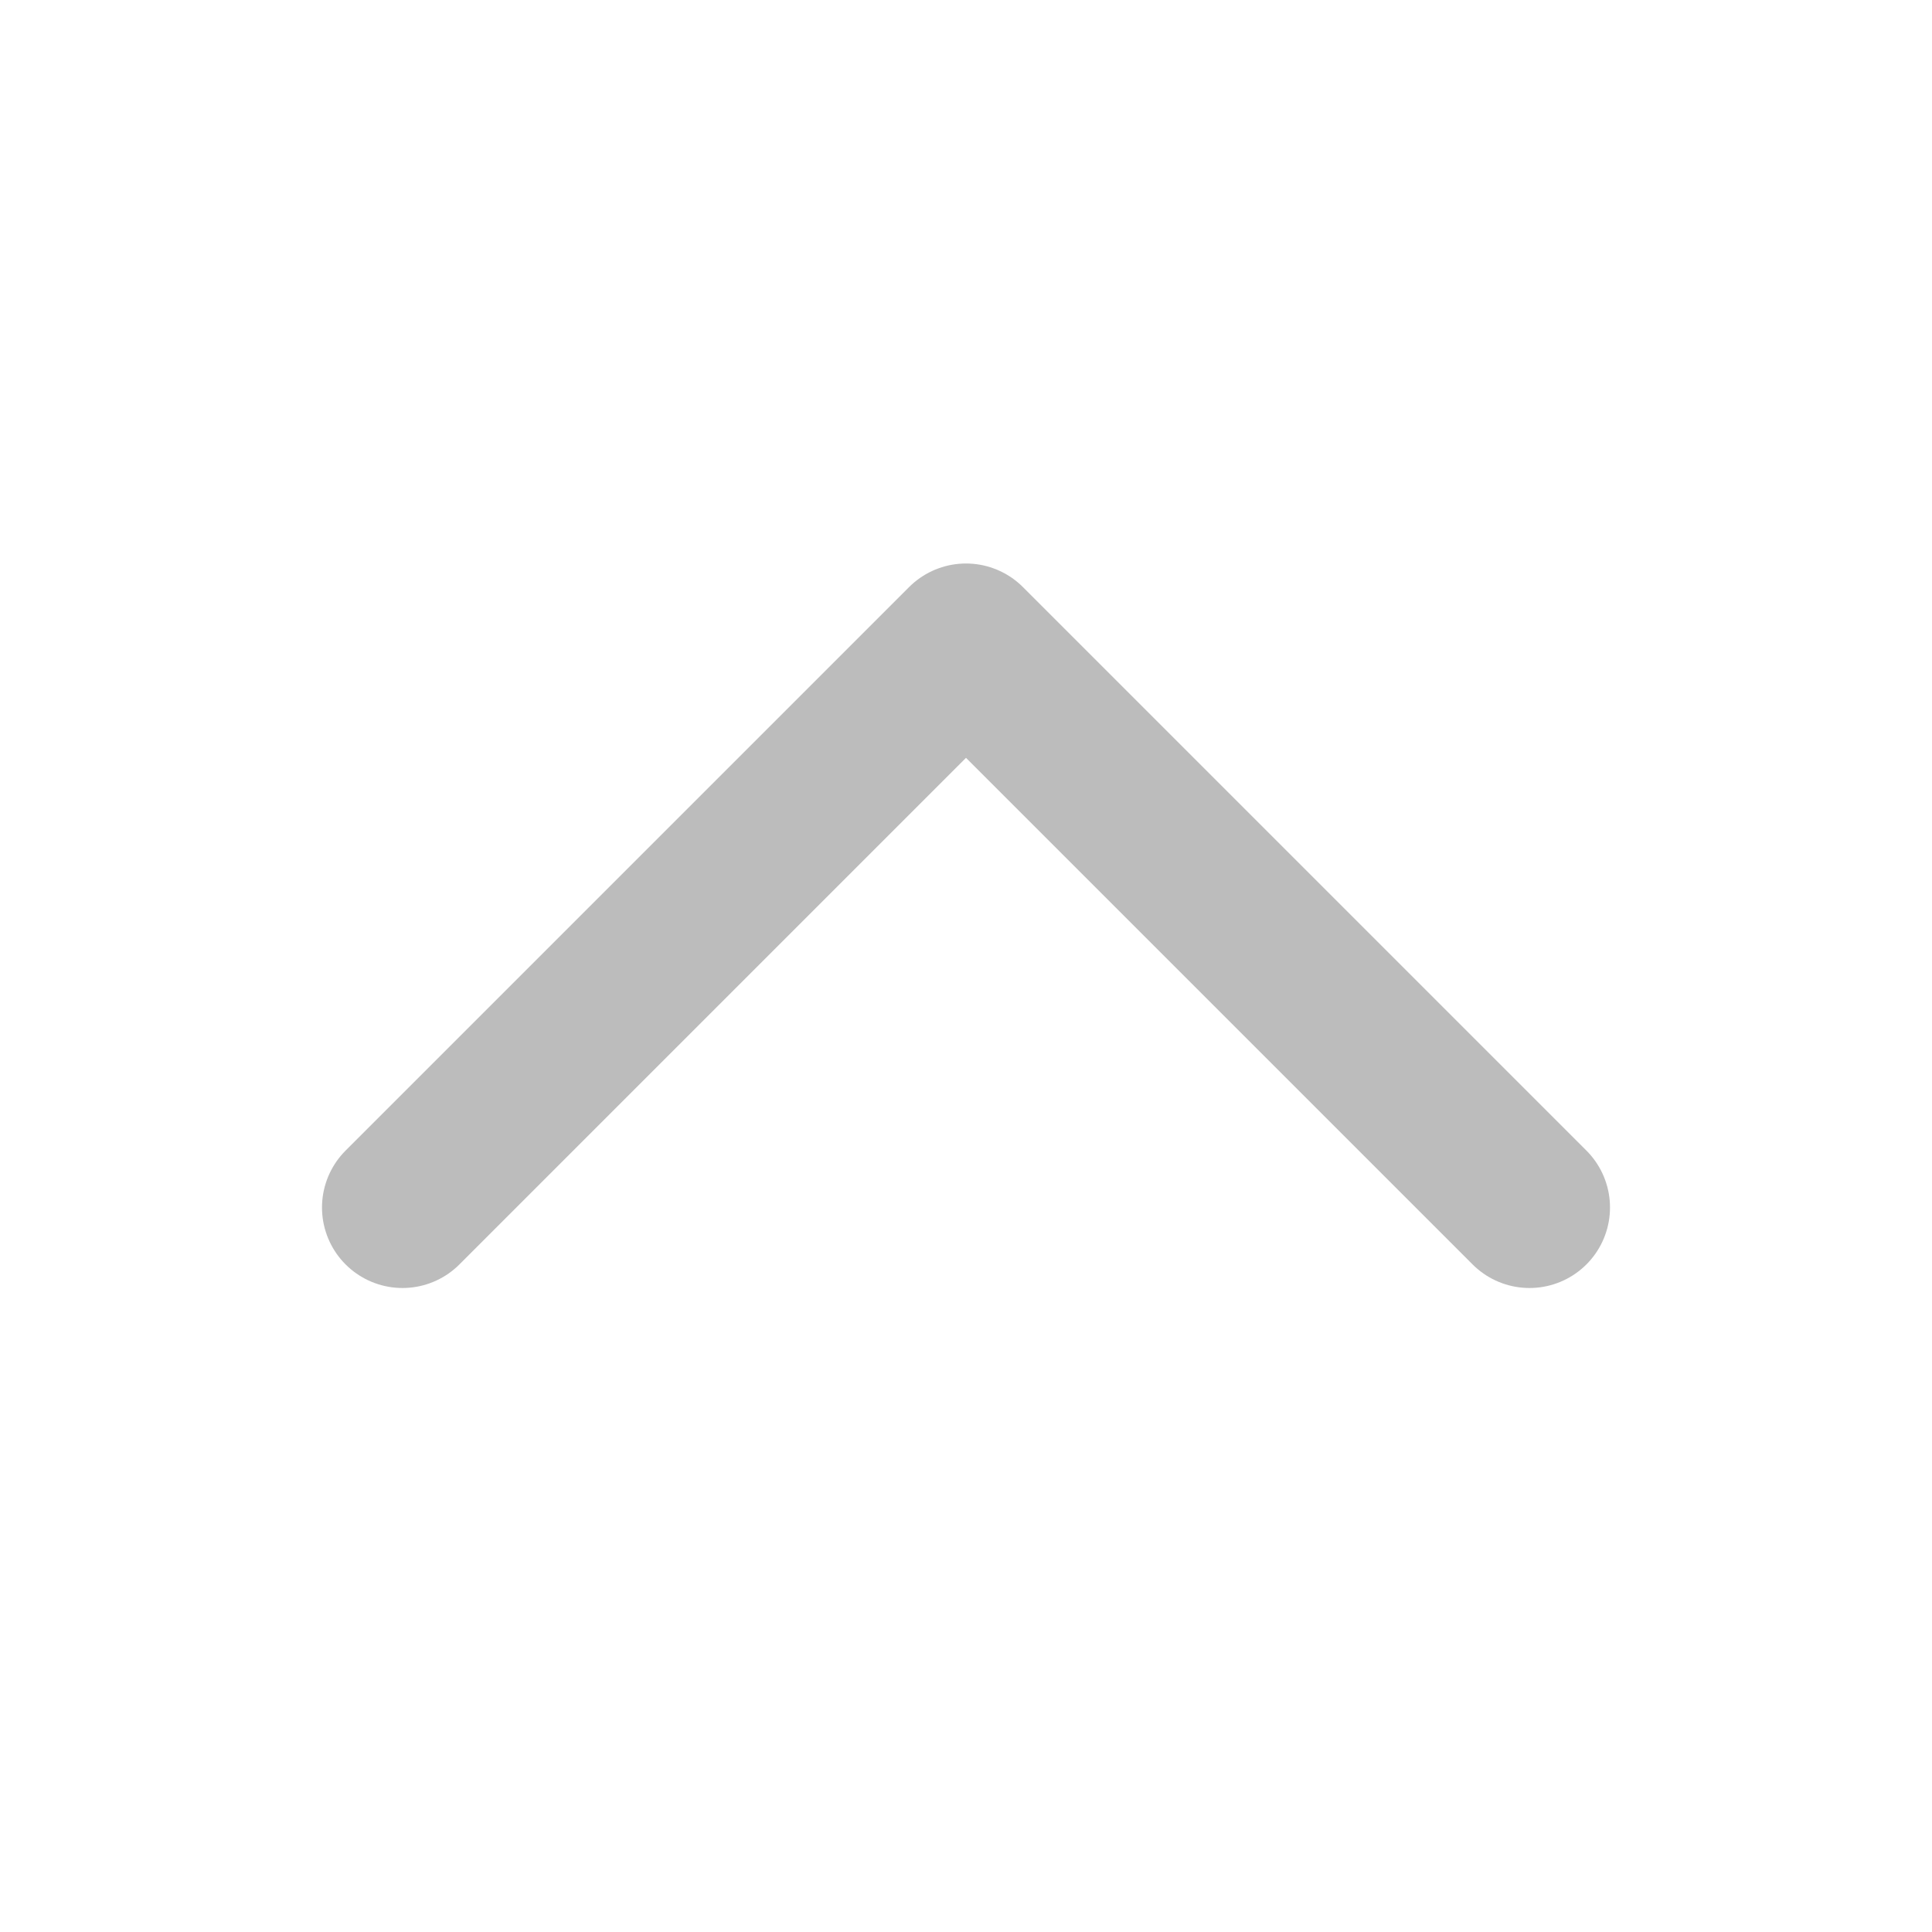<svg width="24" height="24" viewBox="0 0 24 24" fill="none" xmlns="http://www.w3.org/2000/svg">
<g id="heroicons-outline:chevron-up">
<g id="Group">
<path id="Vector" d="M5 15L12 8L19 15" stroke="#BCBCBC" stroke-width="2" stroke-linecap="round" stroke-linejoin="round"/>
</g>
</g>
</svg>
